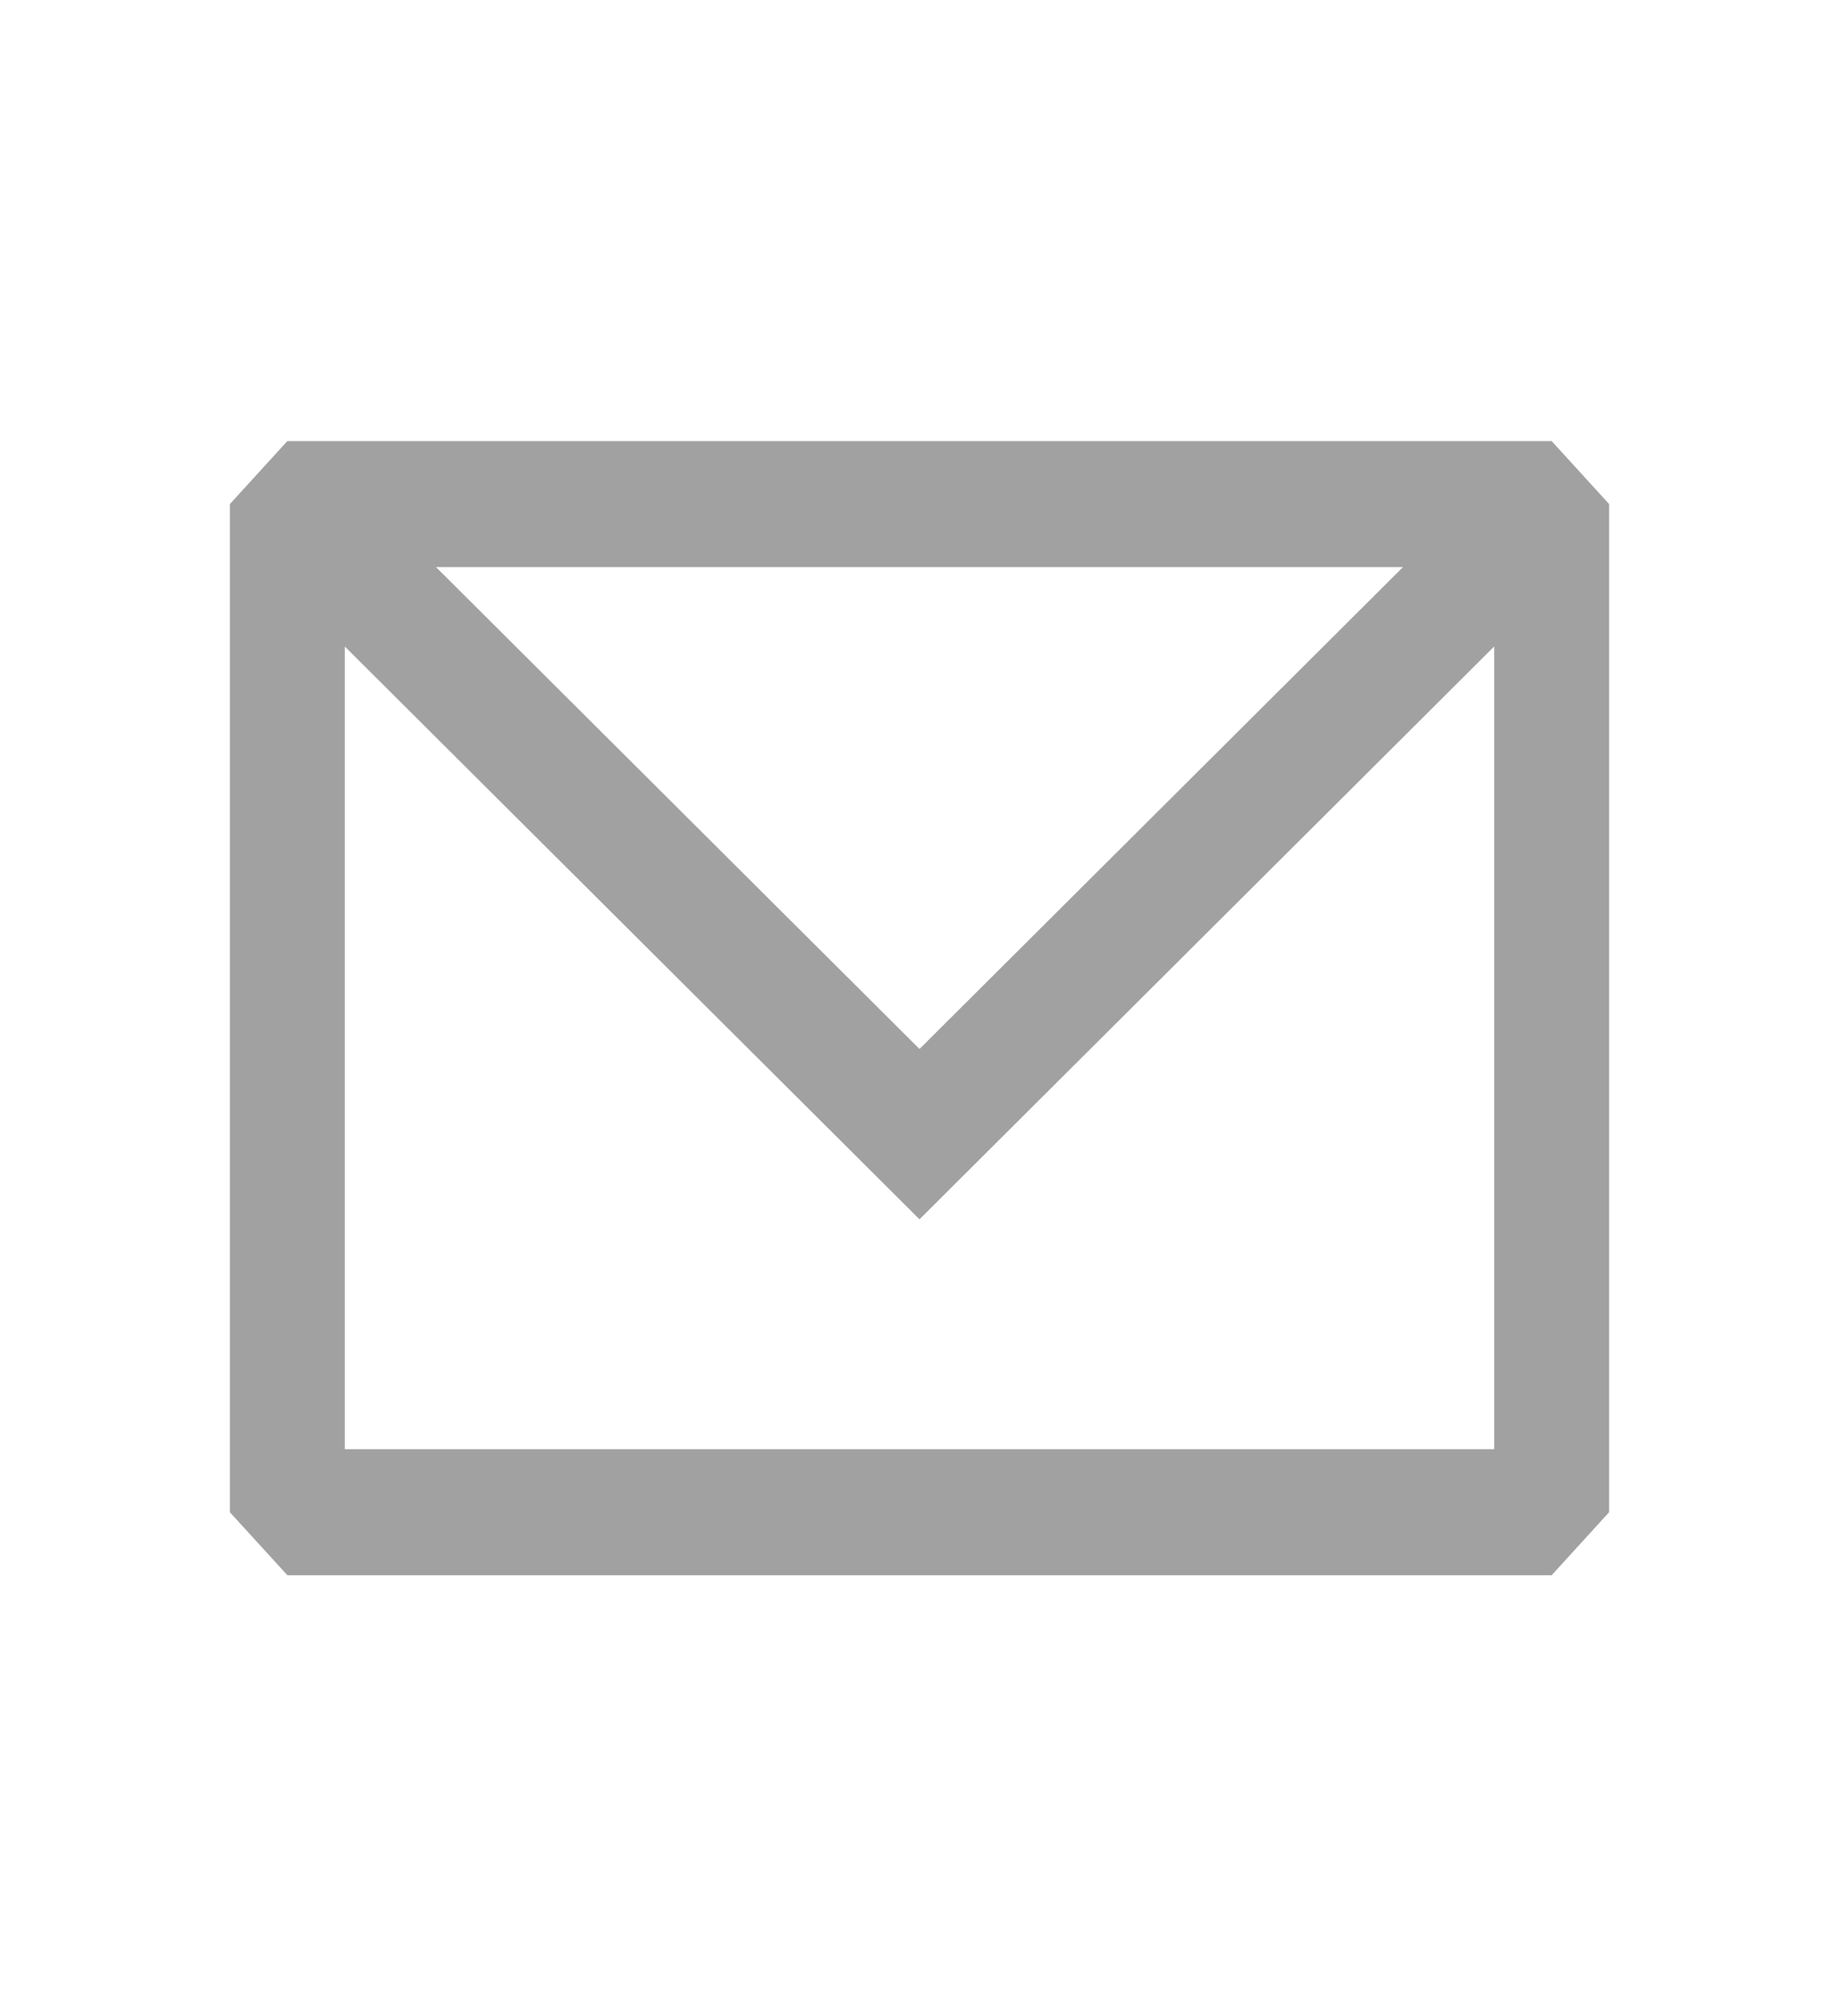 <svg width="52" height="57" viewBox="0 0 52 57" fill="none" xmlns="http://www.w3.org/2000/svg">
<g opacity="0.39">
<path fill-rule="evenodd" clip-rule="evenodd" d="M8.125 12.469L6.5 14.25V42.75L8.125 44.531H43.875L45.5 42.75V14.25L43.875 12.469H8.125ZM9.75 18.277V40.969H42.25V18.276L26 34.47L9.75 18.277ZM39.672 16.031H12.328L26 29.655L39.672 16.031Z" fill="#0D0D0D"/>
</g>
</svg>
